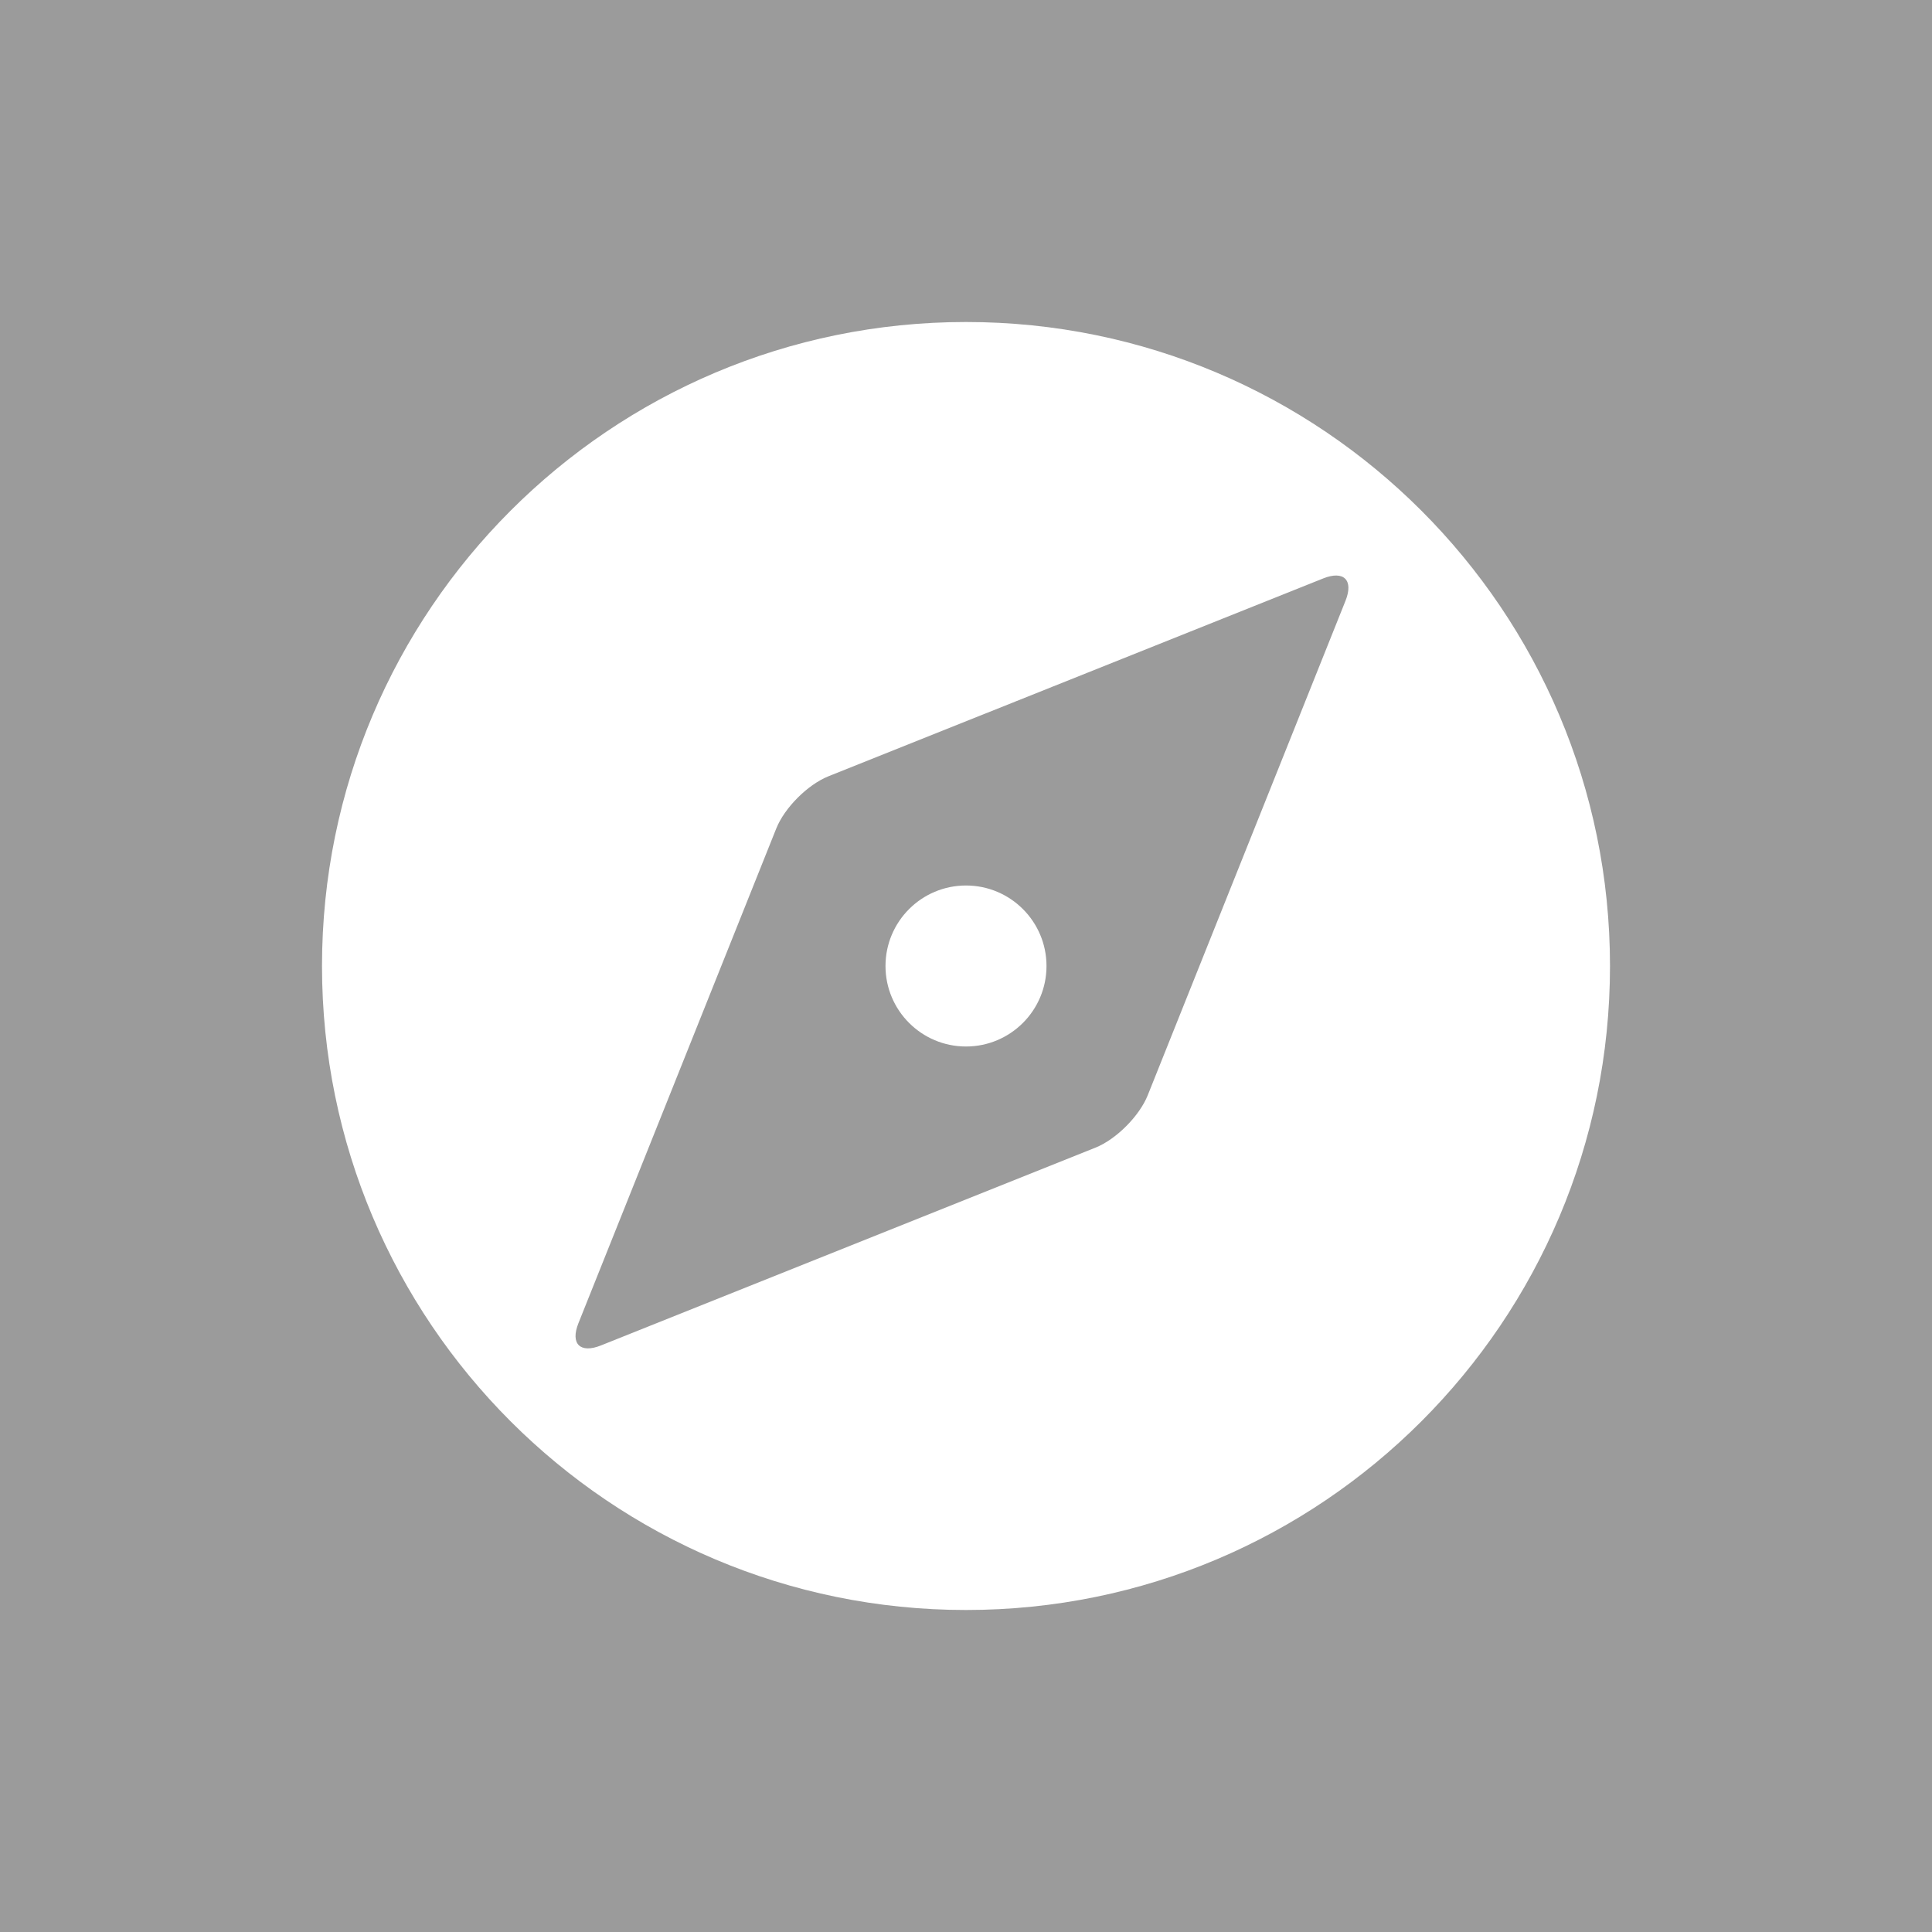 <?xml version="1.0" encoding="UTF-8"?>
<svg width="24px" height="24px" viewBox="0 0 24 24" version="1.1" xmlns="http://www.w3.org/2000/svg" xmlns:xlink="http://www.w3.org/1999/xlink">
    <!-- Generator: Sketch 40.2 (33826) - http://www.bohemiancoding.com/sketch -->
    <title>027 campass</title>
    <desc>Created with Sketch.</desc>
    <defs></defs>
    <g id="dark-icons" stroke="none" stroke-width="1" fill="none" fill-rule="evenodd">
        <g id="icons" transform="translate(-288, -144)">
            <g id="027-campass" transform="translate(288, 144)">
                <rect id="bounds" fill="#9B9B9B" x="0" y="0" width="24" height="24"></rect>
                <path d="M12,20 C16.418,20 20,16.418 20,12 C20,7.582 16.418,4 12,4 C7.582,4 4,7.582 4,12 C4,16.418 7.582,20 12,20 Z M9.643,10.292 C9.745,10.036 10.032,9.747 10.292,9.643 L16.436,7.186 C16.692,7.083 16.818,7.204 16.714,7.464 L14.257,13.607 C14.154,13.863 13.867,14.153 13.607,14.257 L7.464,16.714 C7.208,16.816 7.082,16.695 7.186,16.436 L9.643,10.292 Z M12,13 C12.552,13 13,12.552 13,12 C13,11.448 12.552,11 12,11 C11.448,11 11,11.448 11,12 C11,12.552 11.448,13 12,13 Z" id="Combined-Shape" fill="#FFFFFF"></path>
            </g>
        </g>
    </g>
</svg>